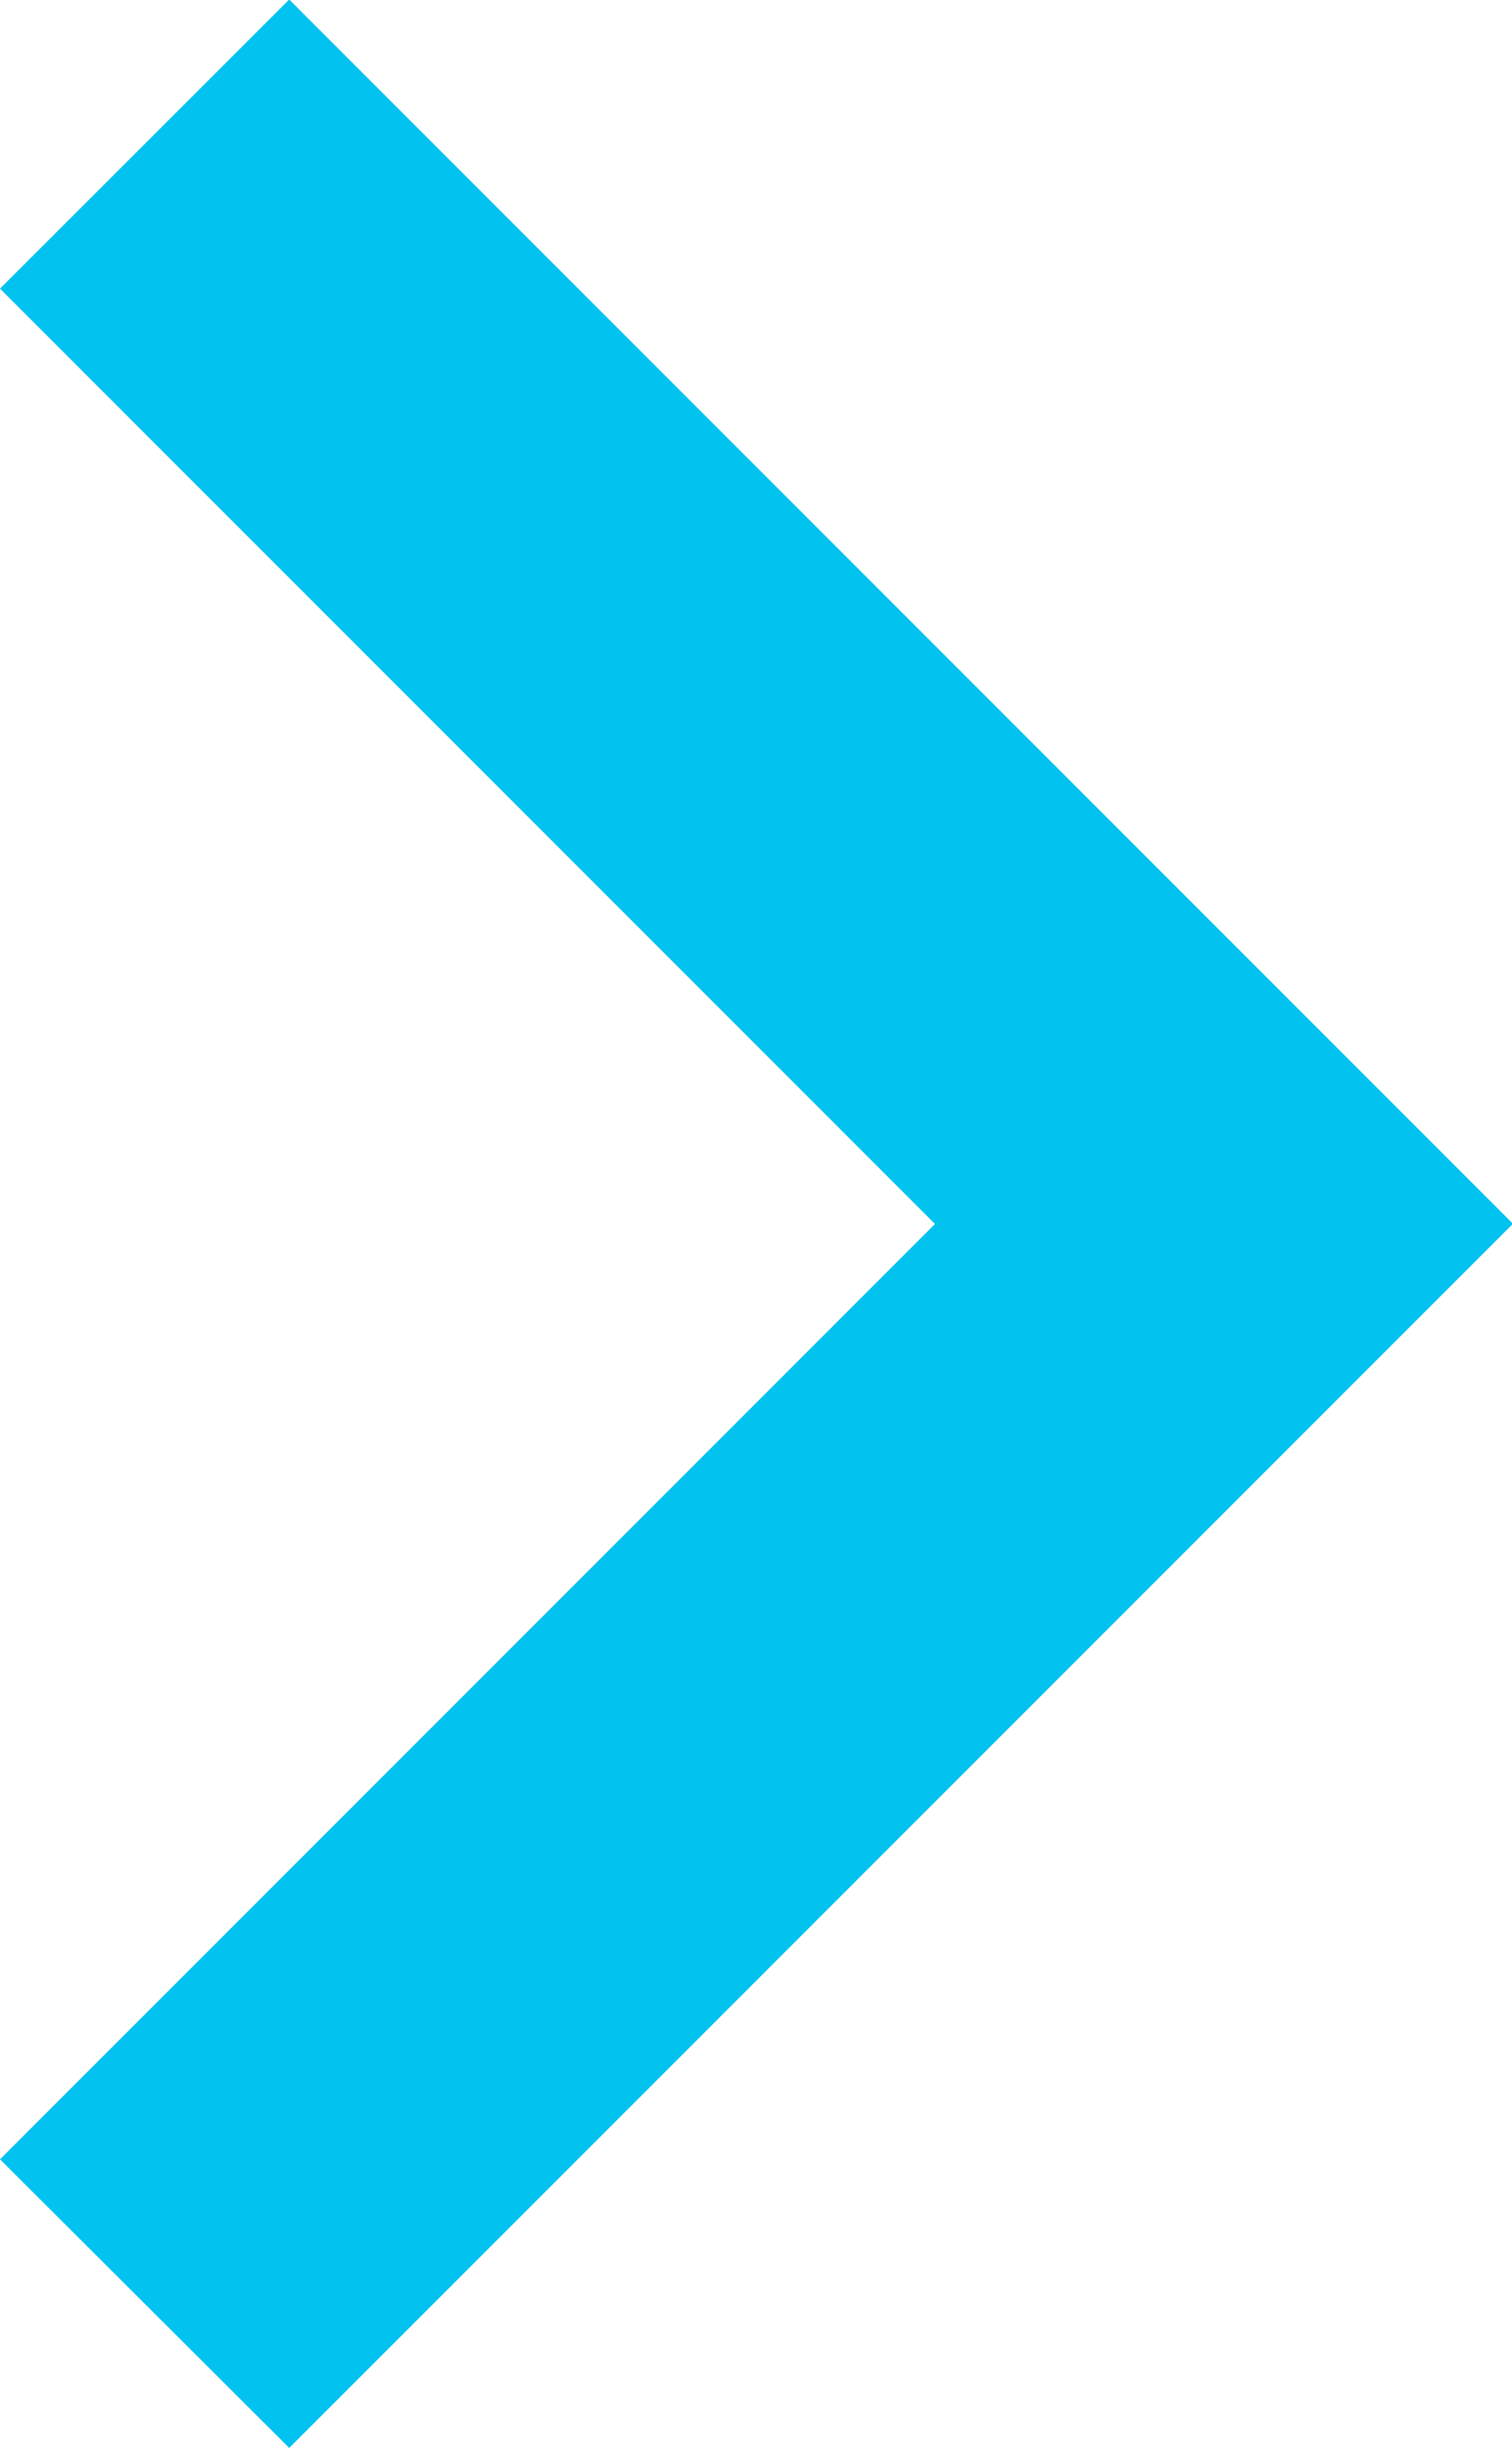 <svg xmlns="http://www.w3.org/2000/svg" width="6.425" height="10.398" viewBox="0 0 6.425 10.398">
  <g id="arrow" transform="translate(0 10.398) rotate(-90)">
    <g id="Groupe_294" data-name="Groupe 294" transform="translate(0)">
      <path id="Tracé_290" data-name="Tracé 290" d="M9.283,99.071,5.31,103.044,1.337,99.071.111,100.3l5.2,5.2,5.2-5.2Z" transform="translate(-0.111 -99.071)" fill="#02c2ef"/>
    </g>
  </g>
</svg>
